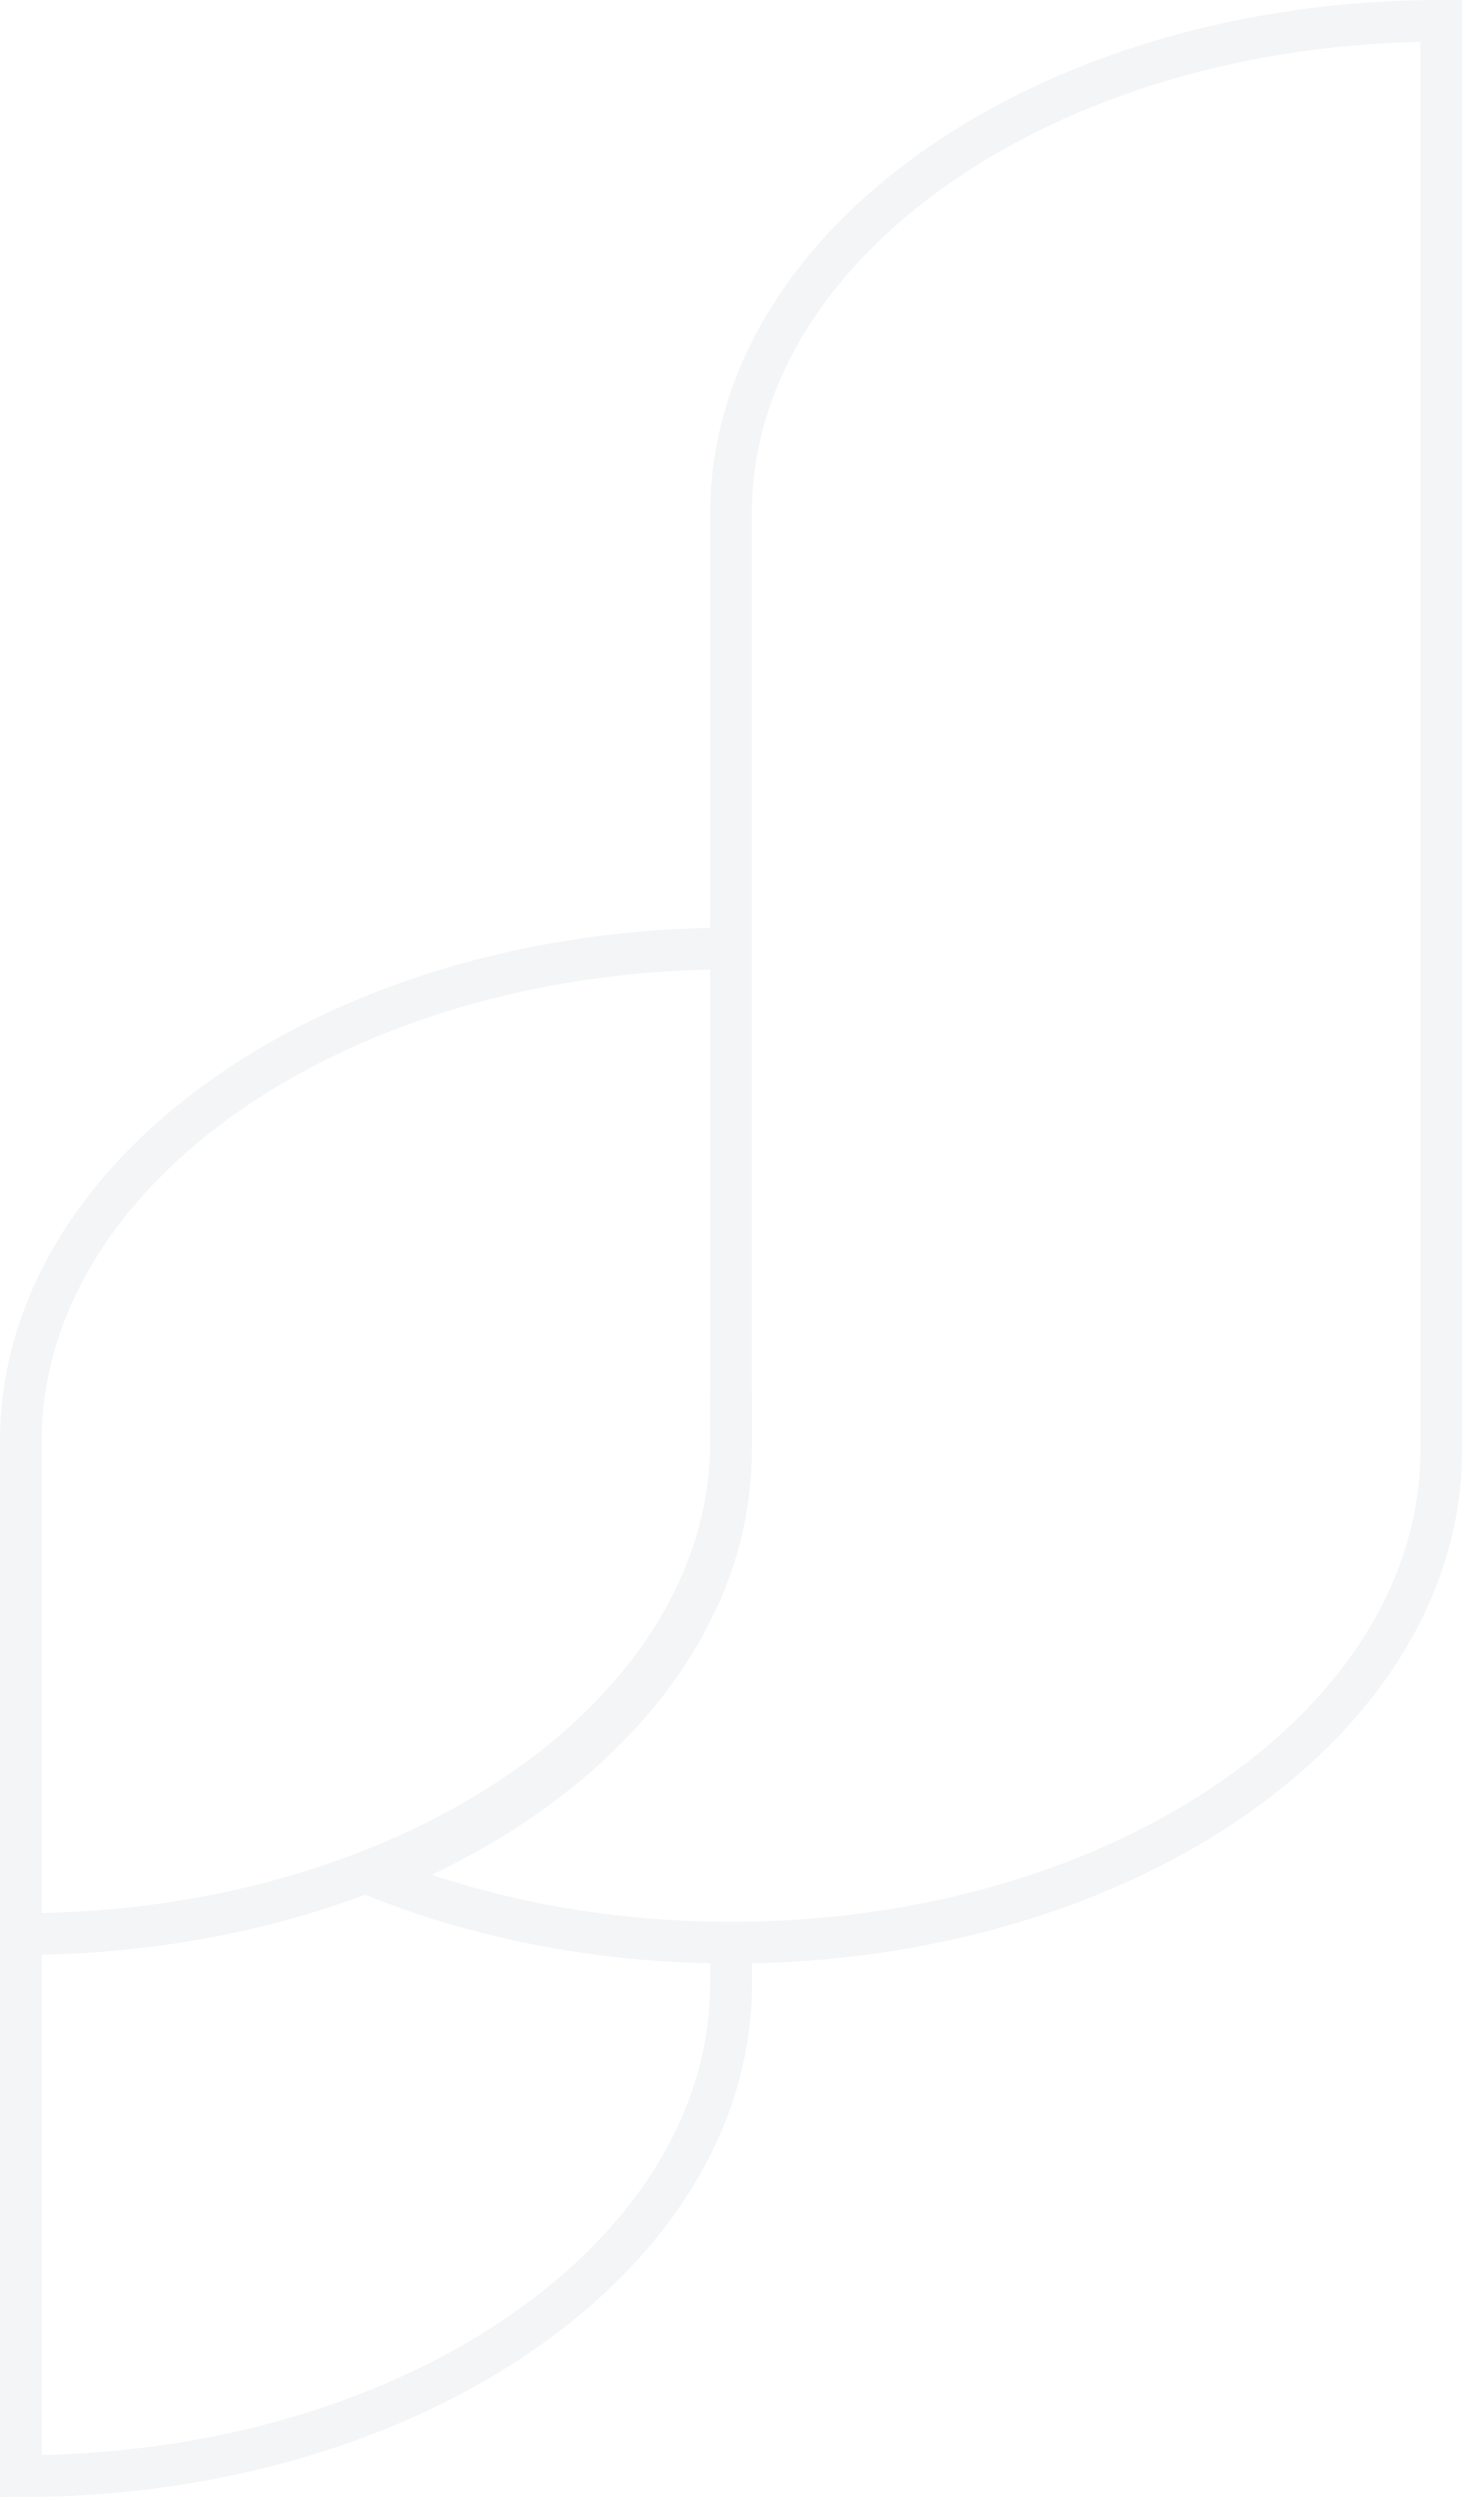 <svg width="176" height="300" viewBox="0 0 176 300" fill="none" xmlns="http://www.w3.org/2000/svg">
<g opacity="0.05" clip-path="url(#clip0_10597_2570)">
<path d="M87.77 232.07V237.98C87.77 270.64 49.59 297.11 2.5 297.11V172.94C2.5 140.28 40.68 113.81 87.77 113.81" stroke="#002448" stroke-width="5" stroke-miterlimit="10"/>
<path d="M87.77 232.07V237.98C87.77 270.64 49.59 297.11 2.5 297.11V232.07C49.59 232.07 87.77 205.6 87.77 172.94V167.03" stroke="#002448" stroke-width="5" stroke-miterlimit="10"/>
<path d="M173.03 2.5C125.94 2.5 87.76 28.97 87.76 61.63V108.93V114.84V173.97C87.76 195.85 70.61 214.95 45.13 225.17C57.67 230.2 72.23 233.1 87.76 233.1C134.85 233.1 173.03 206.63 173.03 173.97V2.5Z" stroke="#002448" stroke-width="5" stroke-miterlimit="10"/>
</g>
<defs>
<clipPath id="clip0_10597_2570">
<rect width="175.53" height="299.61" fill="white"/>
</clipPath>
</defs>
</svg>
